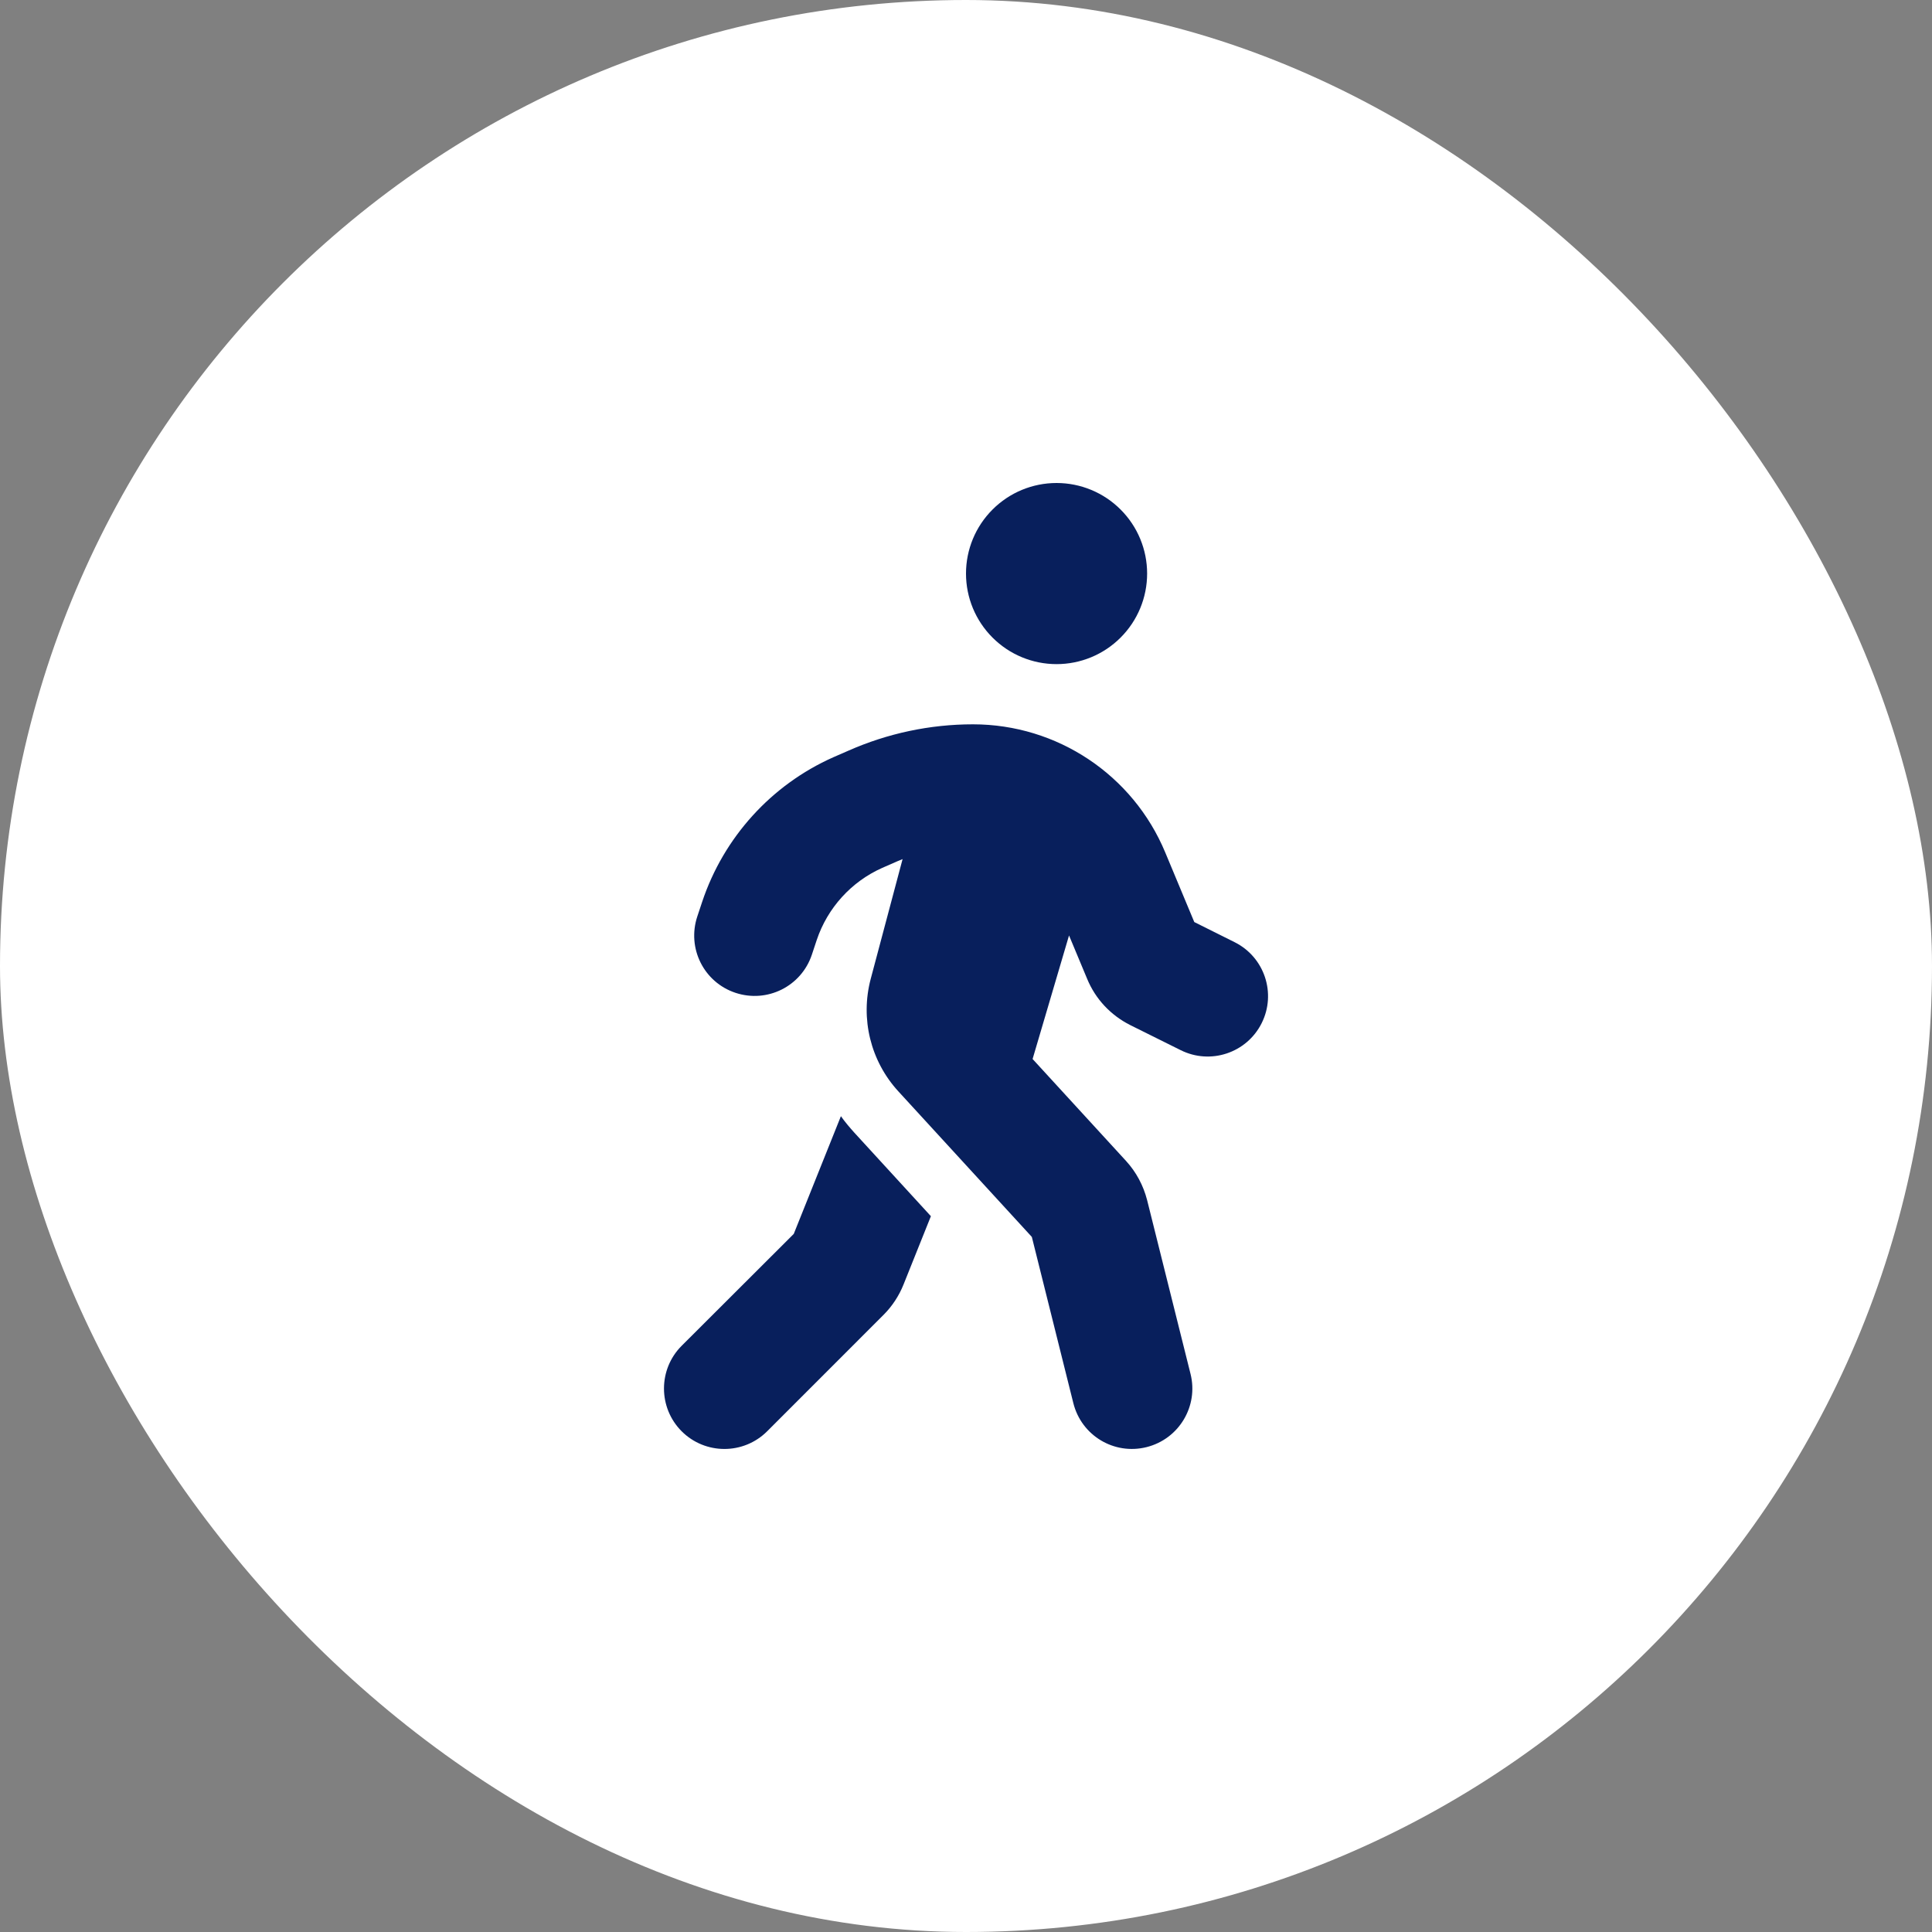 <svg width="64" height="64" viewBox="0 0 64 64" fill="none" xmlns="http://www.w3.org/2000/svg">
<rect x="0" y="0" width="64" height="64" fill="#808080" stroke="none"/>
<rect width="64" height="64" rx="32" fill="white"/>
<g clip-path="url(#clip0_144_454)">
<path d="M32 19C32 18.204 32.316 17.441 32.879 16.879C33.441 16.316 34.204 16 35 16C35.796 16 36.559 16.316 37.121 16.879C37.684 17.441 38 18.204 38 19C38 19.796 37.684 20.559 37.121 21.121C36.559 21.684 35.796 22 35 22C34.204 22 33.441 21.684 32.879 21.121C32.316 20.559 32 19.796 32 19ZM29.906 28.456C29.844 28.481 29.788 28.506 29.725 28.531L29.225 28.75C28.2 29.206 27.413 30.075 27.056 31.137L26.894 31.625C26.544 32.675 25.413 33.237 24.363 32.888C23.312 32.538 22.75 31.406 23.1 30.356L23.262 29.869C23.975 27.738 25.55 26 27.6 25.087L28.1 24.869C29.4 24.294 30.806 23.994 32.231 23.994C35.019 23.994 37.531 25.669 38.6 28.238L39.562 30.544L40.9 31.212C41.888 31.706 42.288 32.906 41.794 33.894C41.3 34.881 40.1 35.281 39.112 34.788L37.438 33.956C36.794 33.631 36.288 33.094 36.013 32.425L35.413 30.988L34.206 35.081L37.3 38.456C37.638 38.825 37.875 39.269 38 39.756L39.438 45.513C39.706 46.581 39.056 47.669 37.981 47.938C36.906 48.206 35.825 47.556 35.556 46.481L34.181 40.975L29.762 36.156C28.837 35.15 28.494 33.744 28.844 32.425L29.9 28.456H29.906ZM26.294 40.875L27.856 36.975C27.988 37.163 28.137 37.337 28.294 37.513L30.837 40.288L29.931 42.55C29.781 42.925 29.556 43.269 29.269 43.556L25.413 47.413C24.631 48.194 23.363 48.194 22.581 47.413C21.8 46.631 21.8 45.362 22.581 44.581L26.294 40.875Z" fill="#081F5C"/>
</g>
<defs>
<clipPath id="clip0_144_454">
<rect width="20" height="32" fill="white" transform="translate(22 16)"/>
</clipPath>
</defs>
</svg>
